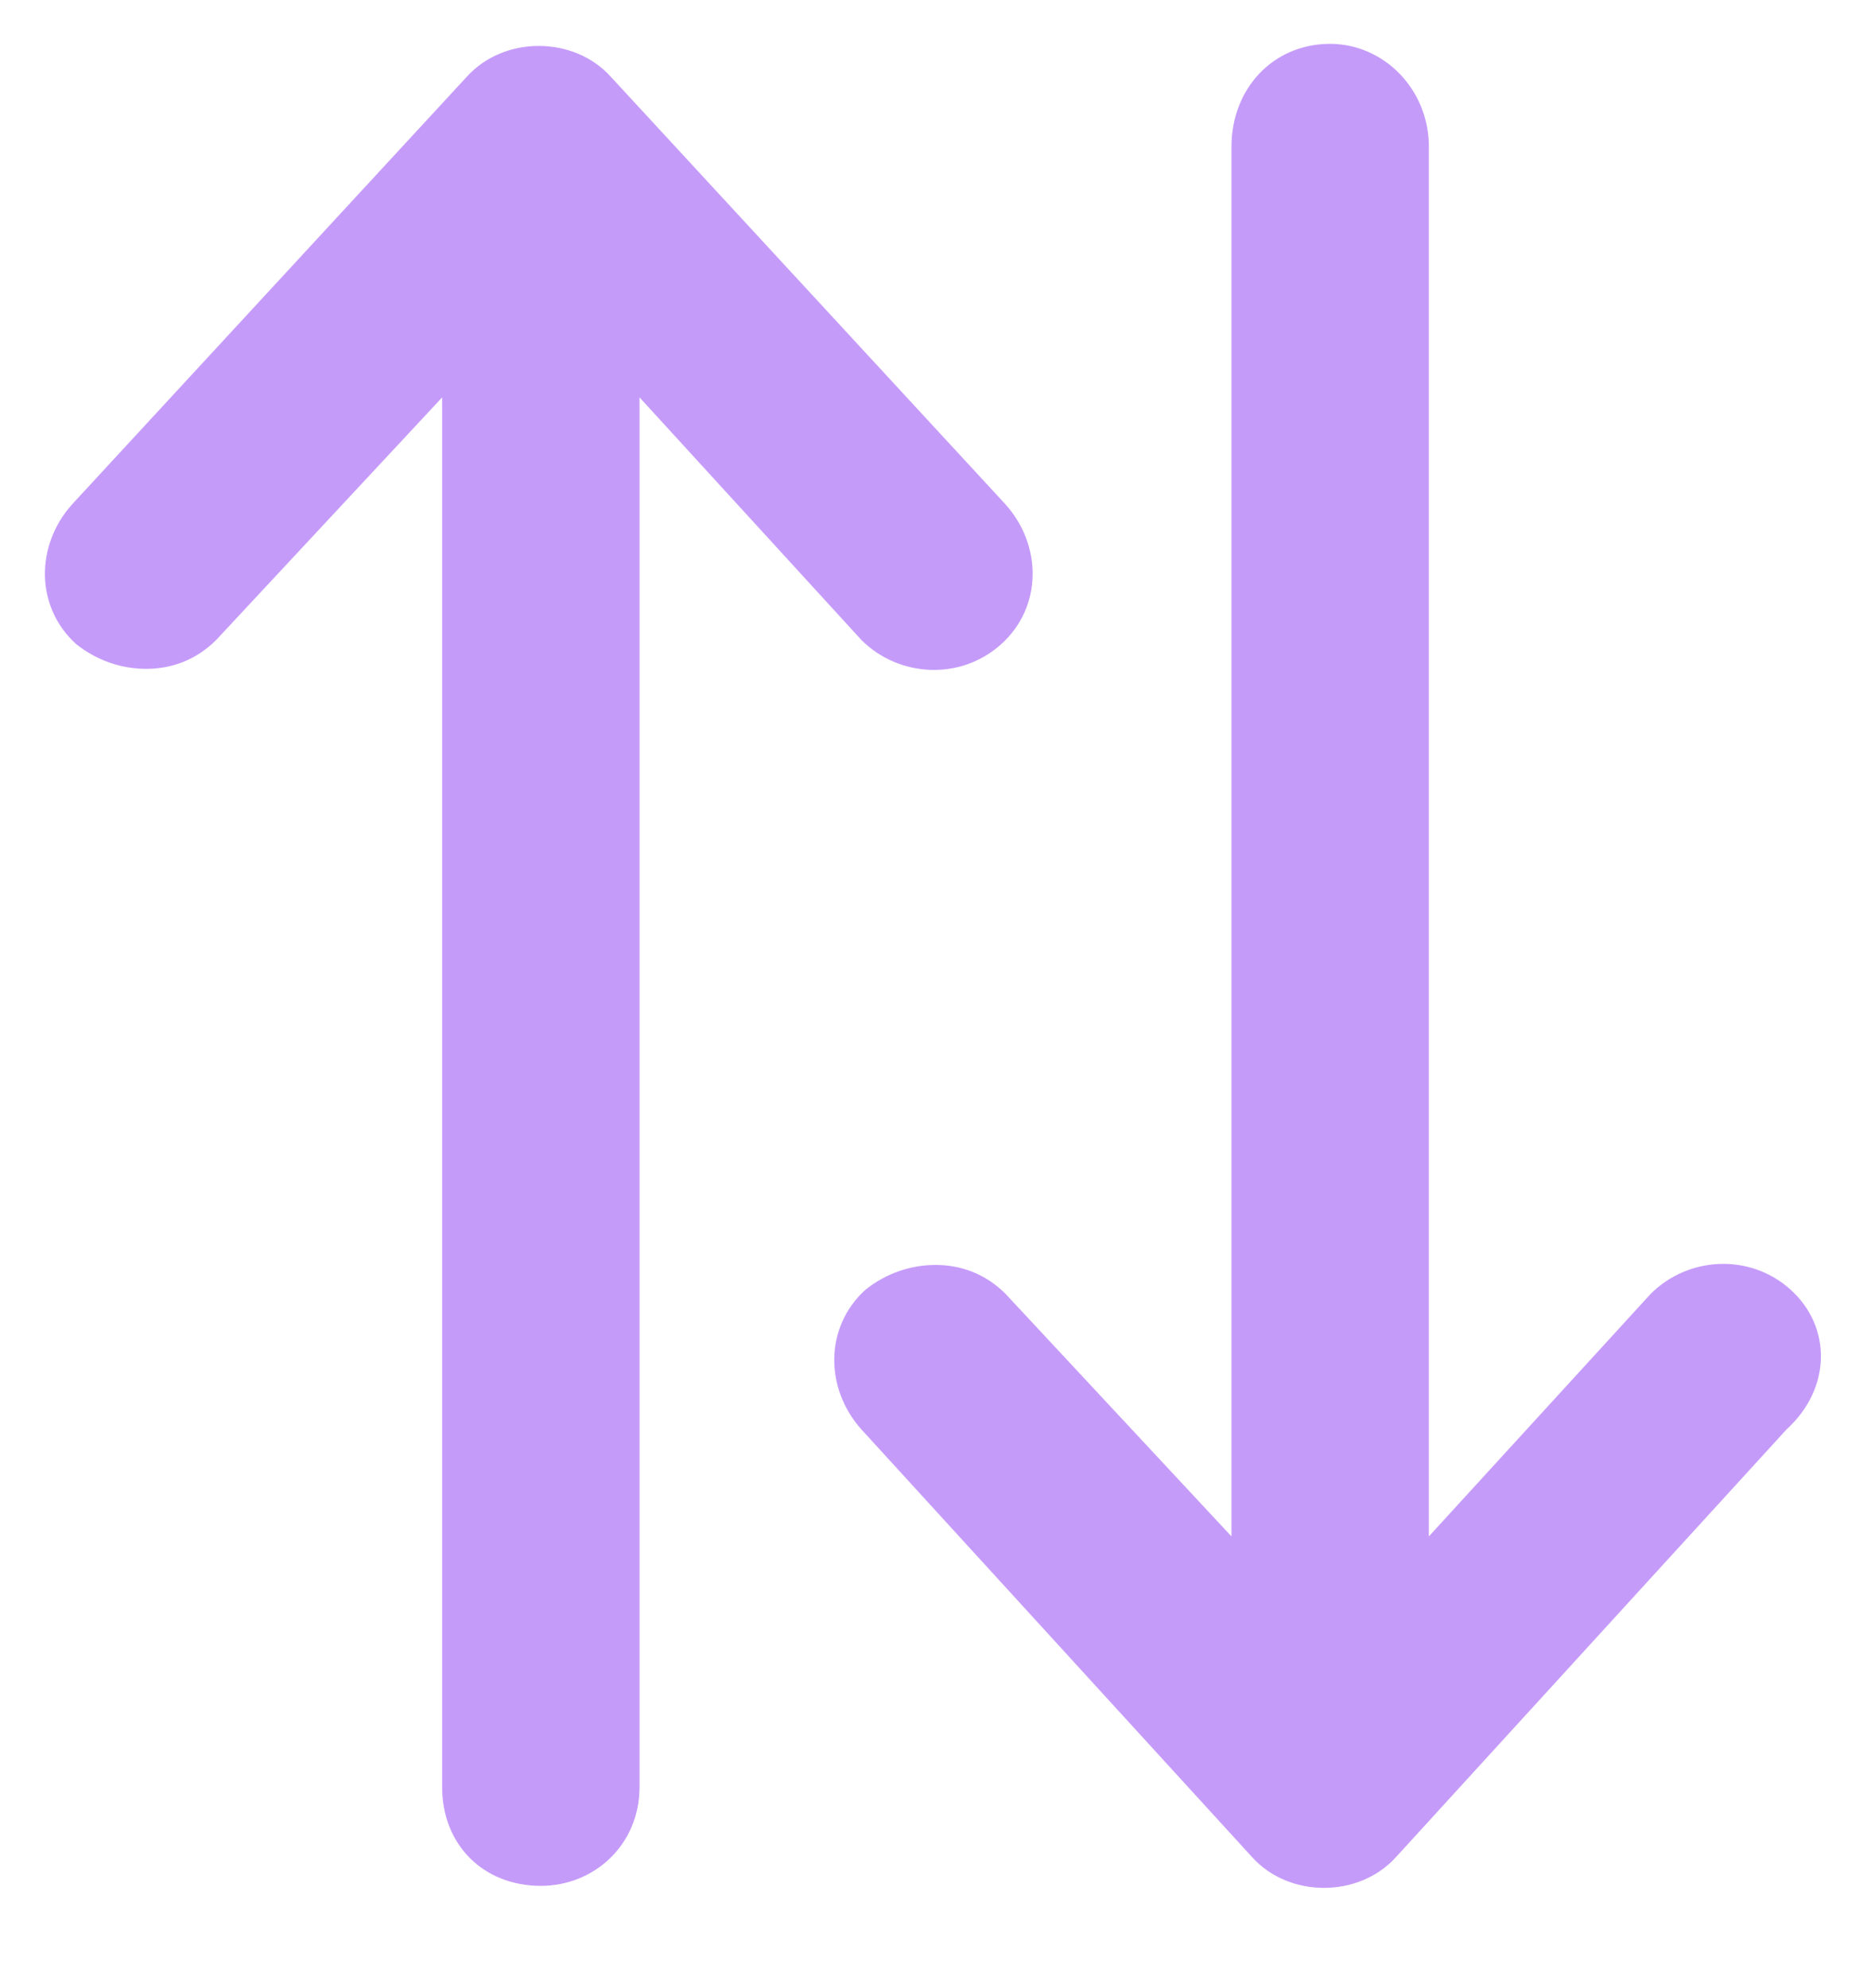 <svg width="16" height="17" viewBox="0 0 16 17" fill="none" xmlns="http://www.w3.org/2000/svg">
<path d="M8.562 5.508C8.211 5.824 7.684 5.789 7.367 5.473L5.469 3.398V15.281C5.469 15.773 5.082 16.125 4.625 16.125C4.133 16.125 3.781 15.773 3.781 15.281V3.398L1.848 5.473C1.672 5.648 1.461 5.719 1.25 5.719C1.039 5.719 0.828 5.648 0.652 5.508C0.301 5.191 0.301 4.664 0.617 4.312L3.992 0.656C4.309 0.305 4.906 0.305 5.223 0.656L8.598 4.312C8.914 4.664 8.914 5.191 8.562 5.508ZM15.312 11.027C15.664 11.344 15.664 11.871 15.277 12.223L11.938 15.879C11.621 16.23 11.023 16.23 10.707 15.879L7.367 12.223C7.051 11.871 7.051 11.344 7.402 11.027C7.578 10.887 7.789 10.816 8 10.816C8.211 10.816 8.422 10.887 8.598 11.062L10.531 13.137V1.254C10.531 0.762 10.883 0.375 11.375 0.375C11.832 0.375 12.219 0.762 12.219 1.254V13.137L14.117 11.062C14.434 10.746 14.961 10.711 15.312 11.027Z" fill="#C59BFA"/>
</svg>
